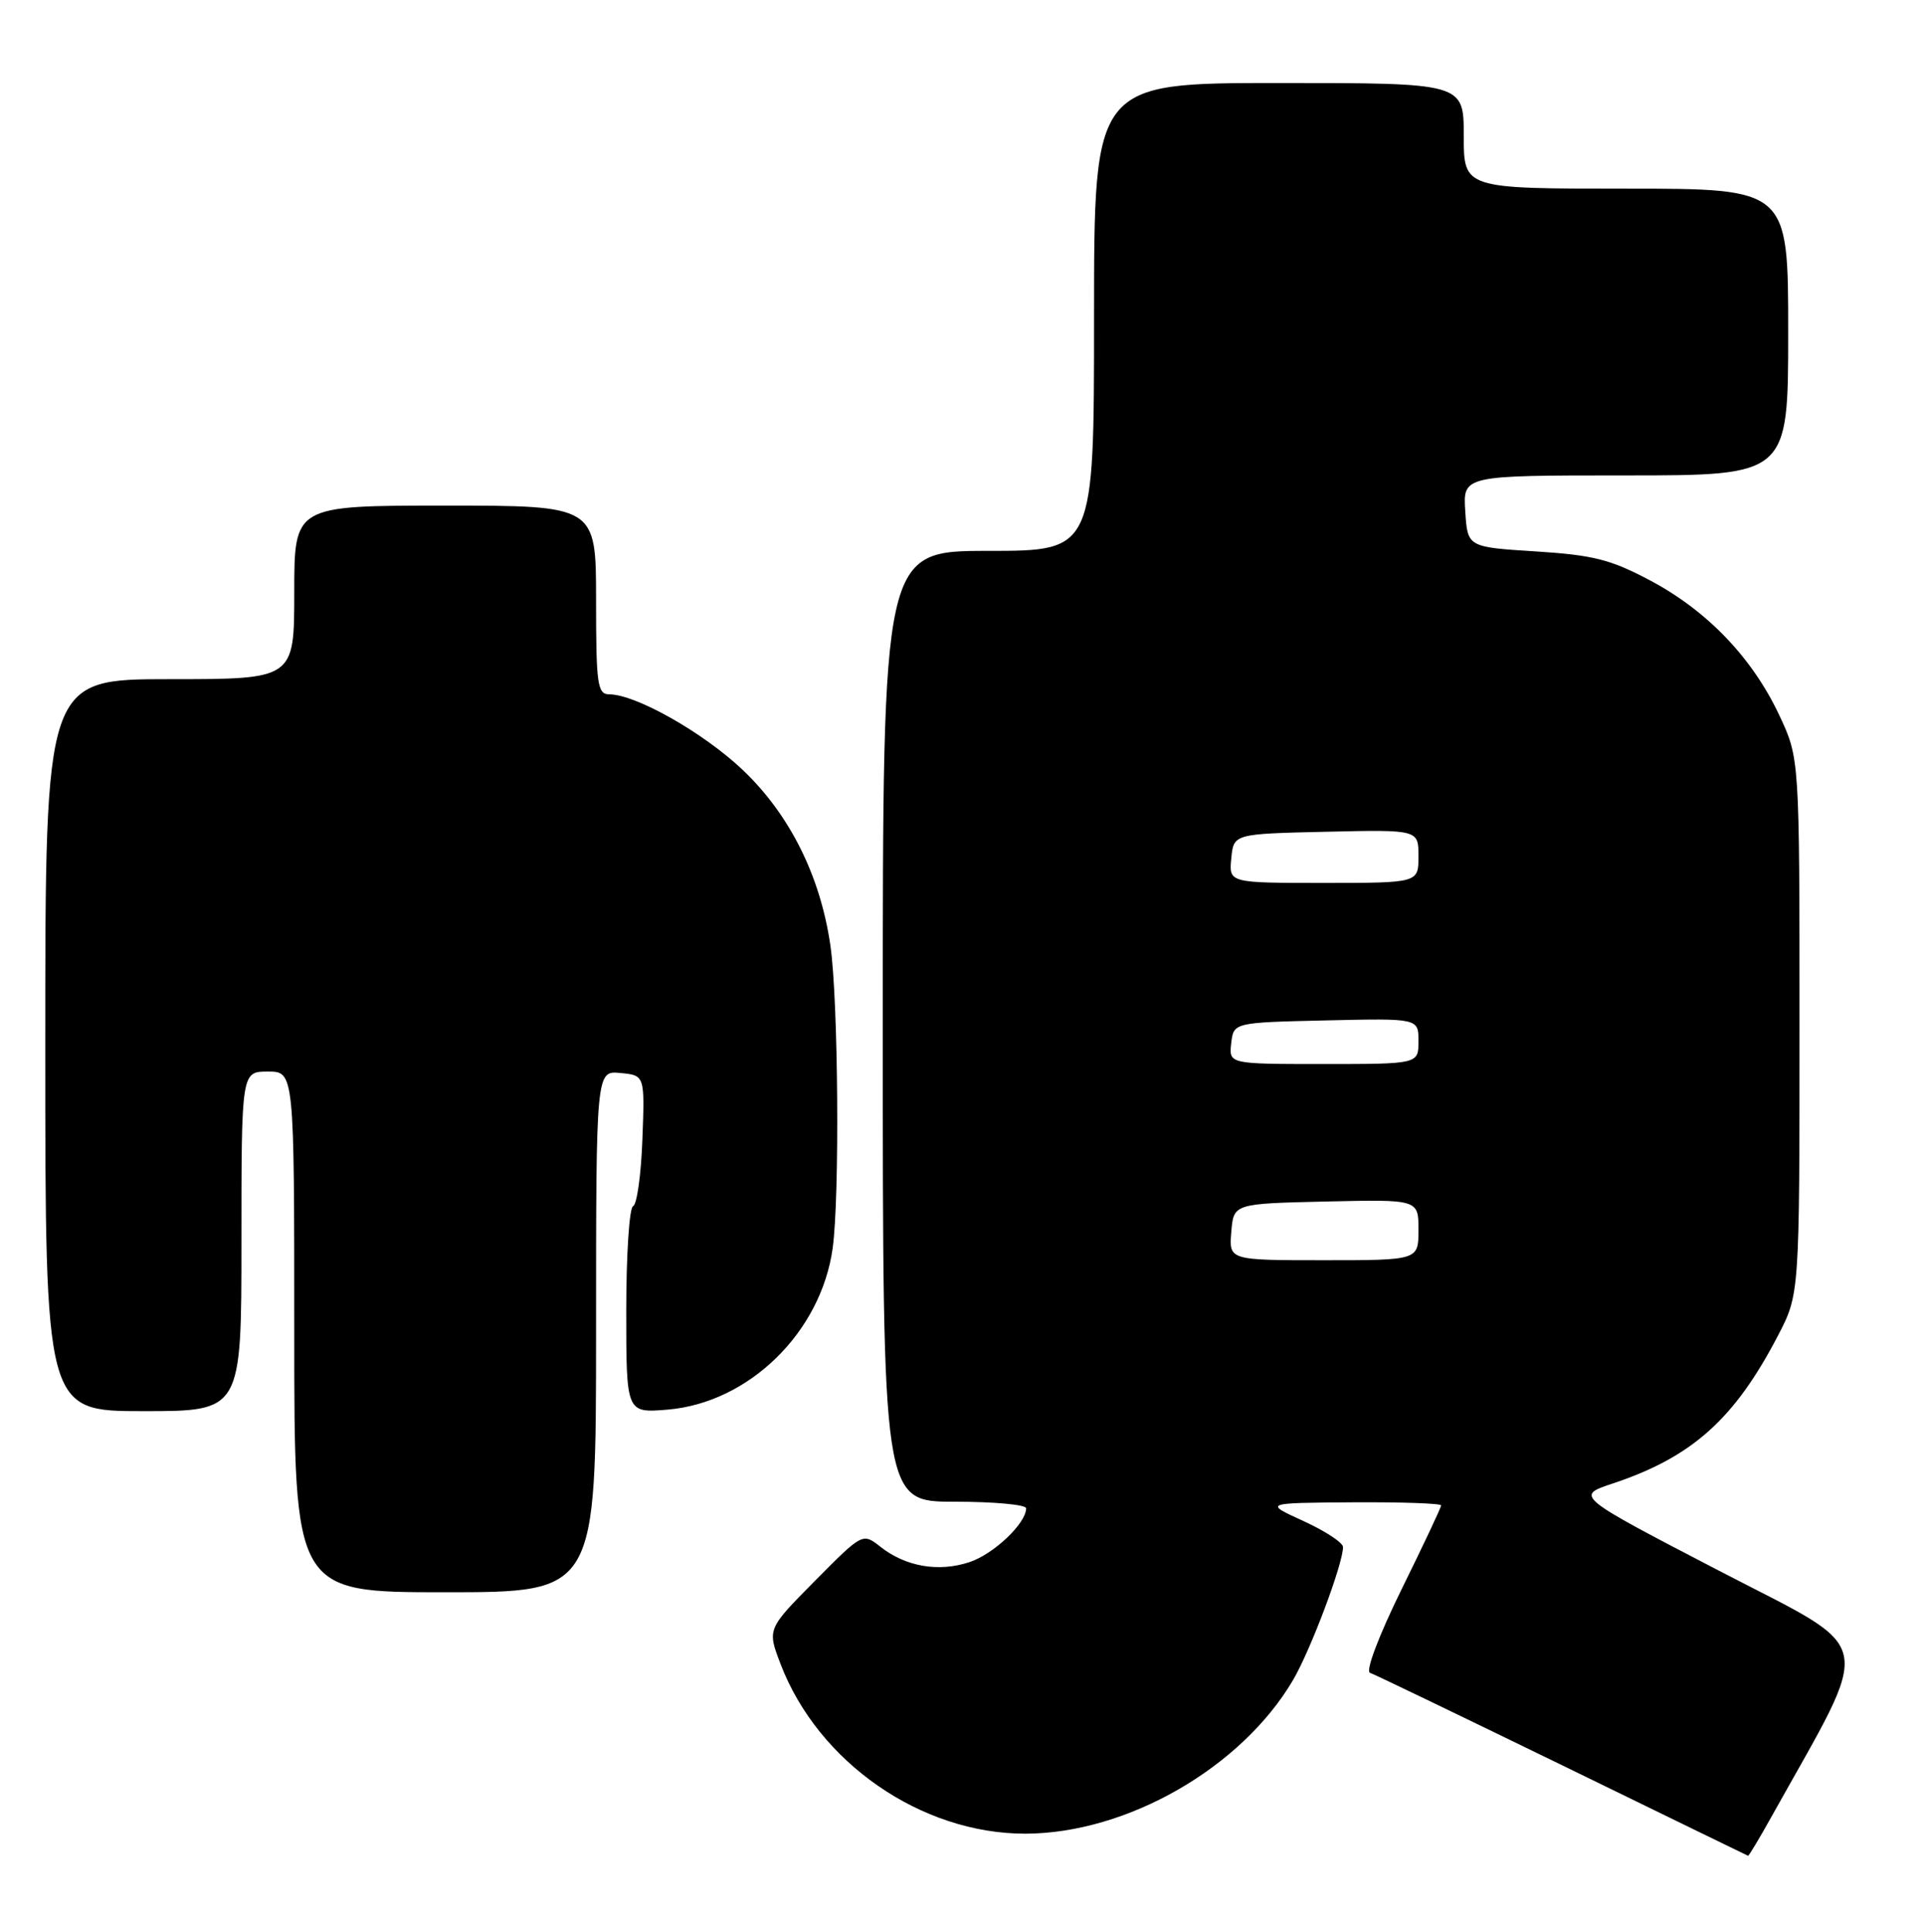 <?xml version="1.0" encoding="UTF-8" standalone="no"?>
<!DOCTYPE svg PUBLIC "-//W3C//DTD SVG 1.1//EN" "http://www.w3.org/Graphics/SVG/1.1/DTD/svg11.dtd" >
<svg xmlns="http://www.w3.org/2000/svg" xmlns:xlink="http://www.w3.org/1999/xlink" version="1.1" viewBox="0 0 255 256">
 <g >
 <path fill="currentColor"
d=" M 234.78 240.75 C 248.42 216.31 249.02 219.16 227.90 208.18 C 208.77 198.24 208.77 198.24 213.74 196.59 C 224.26 193.09 229.88 188.06 235.64 177.00 C 238.50 171.50 238.50 171.50 238.50 136.00 C 238.50 100.50 238.50 100.50 235.84 94.82 C 232.27 87.21 226.32 80.98 218.78 76.96 C 213.49 74.14 211.20 73.56 203.53 73.07 C 194.50 72.50 194.50 72.50 194.20 67.75 C 193.89 63.00 193.89 63.00 215.45 63.00 C 237.00 63.00 237.00 63.00 237.00 44.00 C 237.00 25.00 237.00 25.00 215.50 25.00 C 194.00 25.00 194.00 25.00 194.00 18.00 C 194.00 11.00 194.00 11.00 169.50 11.00 C 145.00 11.00 145.00 11.00 145.00 42.00 C 145.00 73.00 145.00 73.00 131.00 73.00 C 117.00 73.00 117.00 73.00 117.00 136.00 C 117.00 199.00 117.00 199.00 126.50 199.00 C 131.72 199.00 136.00 199.39 136.00 199.87 C 136.00 201.87 131.71 205.94 128.48 207.01 C 124.39 208.36 120.05 207.61 116.71 204.99 C 114.33 203.11 114.33 203.11 108.01 209.49 C 101.68 215.88 101.68 215.88 103.45 220.50 C 108.44 233.56 122.10 243.02 135.93 242.99 C 149.40 242.95 164.57 234.23 171.39 222.61 C 173.72 218.62 178.00 207.24 178.00 205.01 C 178.00 204.43 175.64 202.88 172.75 201.56 C 167.50 199.16 167.50 199.16 179.25 199.08 C 185.71 199.04 191.00 199.22 191.00 199.49 C 191.00 199.76 188.64 204.77 185.75 210.63 C 182.75 216.73 180.96 221.45 181.57 221.67 C 182.15 221.87 193.63 227.40 207.07 233.94 C 220.50 240.49 231.58 245.88 231.68 245.92 C 231.77 245.97 233.17 243.64 234.78 240.75 Z  M 79.00 176.44 C 79.00 141.87 79.00 141.87 82.23 142.19 C 85.46 142.50 85.46 142.50 85.14 151.00 C 84.97 155.68 84.41 159.65 83.91 159.83 C 83.41 160.02 83.00 166.26 83.00 173.71 C 83.00 187.25 83.00 187.25 88.46 186.80 C 99.26 185.90 108.83 176.54 110.36 165.39 C 111.30 158.56 111.10 132.50 110.06 125.31 C 108.73 116.06 104.64 107.90 98.40 101.99 C 93.19 97.07 84.29 92.03 80.75 92.01 C 79.18 92.00 79.00 90.73 79.00 79.50 C 79.00 67.00 79.00 67.00 59.00 67.00 C 39.00 67.00 39.00 67.00 39.00 78.50 C 39.00 90.00 39.00 90.00 22.50 90.00 C 6.00 90.00 6.00 90.00 6.00 138.50 C 6.00 187.00 6.00 187.00 19.00 187.00 C 32.00 187.00 32.00 187.00 32.00 164.50 C 32.00 142.00 32.00 142.00 35.50 142.00 C 39.00 142.00 39.00 142.00 39.00 176.50 C 39.00 211.00 39.00 211.00 59.00 211.00 C 79.00 211.00 79.00 211.00 79.00 176.44 Z  M 163.19 163.25 C 163.50 159.50 163.50 159.50 175.75 159.22 C 188.00 158.94 188.00 158.94 188.00 162.97 C 188.00 167.00 188.00 167.00 175.44 167.00 C 162.88 167.00 162.88 167.00 163.19 163.25 Z  M 163.18 138.25 C 163.50 135.50 163.50 135.50 175.75 135.22 C 188.00 134.94 188.00 134.94 188.00 137.97 C 188.00 141.00 188.00 141.00 175.43 141.00 C 162.87 141.00 162.87 141.00 163.18 138.25 Z  M 163.19 113.75 C 163.50 110.50 163.50 110.50 175.75 110.22 C 188.00 109.94 188.00 109.94 188.00 113.47 C 188.00 117.00 188.00 117.00 175.44 117.00 C 162.87 117.00 162.87 117.00 163.19 113.75 Z "/>
</g>
</svg>